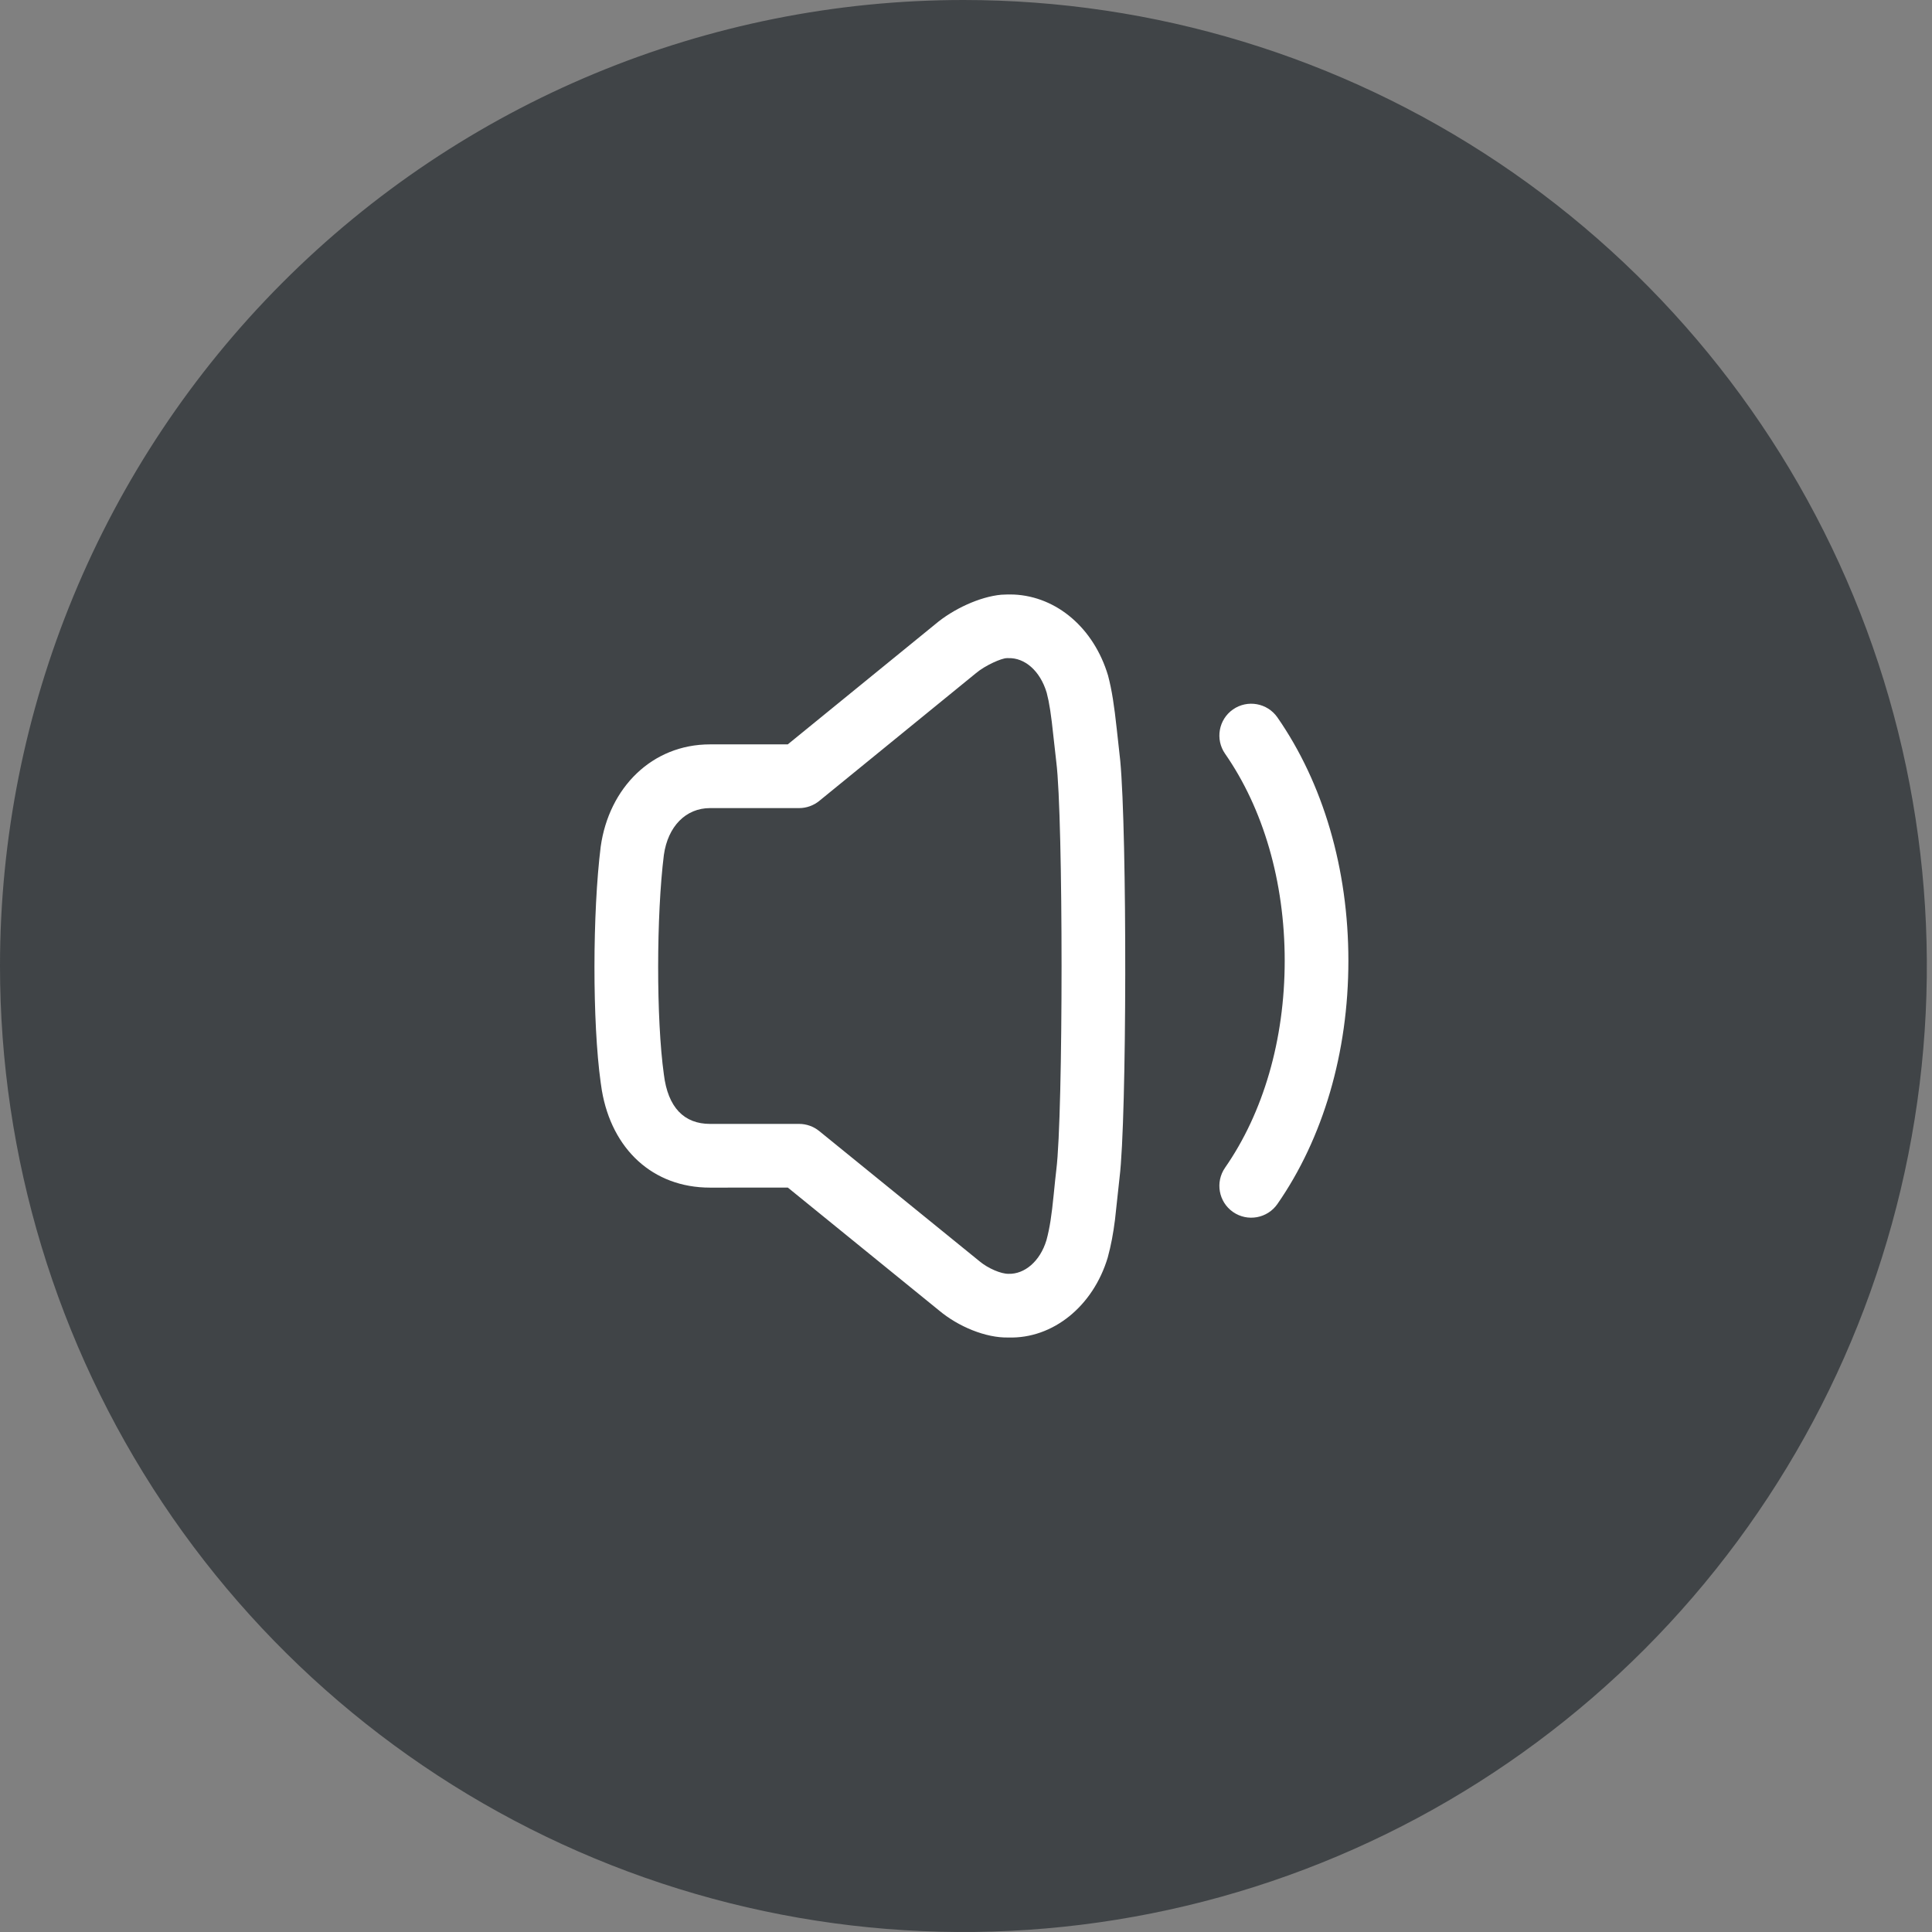 <svg width="52" height="52" viewBox="0 0 52 52" fill="none" xmlns="http://www.w3.org/2000/svg">
<rect x="0" y="0" width="52" height="52" fill="#808080" stroke="none"/>
<path d="M25.931 0C31.059 0 36.073 1.525 40.337 4.382C44.602 7.239 47.925 11.299 49.888 16.05C51.85 20.801 52.364 26.029 51.363 31.072C50.363 36.116 47.893 40.749 44.267 44.385C40.64 48.021 36.02 50.497 30.99 51.5C25.96 52.504 20.746 51.989 16.008 50.021C11.269 48.053 7.219 44.721 4.37 40.445C1.521 36.169 0 31.142 0 26C0 19.104 2.732 12.491 7.595 7.615C12.458 2.739 19.054 0 25.931 0V0Z" fill="#404447"/>
<path fill-rule="evenodd" clip-rule="evenodd" d="M27.128 16L26.95 16.007C26.368 16.06 25.651 16.395 25.171 16.802L21.203 20.035L19.11 20.035C17.547 20.035 16.39 21.204 16.168 22.787C15.947 24.559 15.941 27.513 16.168 29.14L16.199 29.349C16.469 30.929 17.568 31.965 19.11 31.965L21.205 31.964L25.273 35.27C25.79 35.704 26.532 36.014 27.142 35.999C28.339 36.035 29.422 35.157 29.815 33.846C29.906 33.508 29.961 33.213 30.01 32.83L30.133 31.694C30.331 30.11 30.337 22.426 30.151 20.469L30.058 19.625C29.988 18.982 29.929 18.586 29.823 18.181C29.443 16.913 28.451 16.057 27.29 16.002L27.128 16ZM27.102 17.714L27.145 17.714C27.571 17.701 27.992 18.043 28.172 18.645L28.222 18.861C28.253 19.017 28.281 19.198 28.309 19.428L28.431 20.514C28.619 22.011 28.619 29.989 28.431 31.484L28.399 31.771L28.361 32.148C28.303 32.727 28.256 33.042 28.166 33.378C27.992 33.956 27.571 34.298 27.145 34.285C26.948 34.289 26.595 34.141 26.365 33.948L22.049 30.442C21.896 30.318 21.705 30.25 21.509 30.25H19.11C18.416 30.25 17.976 29.811 17.868 28.918C17.66 27.431 17.666 24.627 17.868 23.012C17.976 22.24 18.461 21.75 19.11 21.75H21.509C21.706 21.75 21.897 21.681 22.05 21.557L26.266 18.12C26.519 17.906 26.964 17.711 27.102 17.714ZM34.381 19.308C34.11 18.92 33.576 18.824 33.187 19.094C32.799 19.364 32.703 19.898 32.973 20.287C33.998 21.761 34.578 23.724 34.578 25.858C34.578 27.992 33.998 29.954 32.973 31.428C32.703 31.817 32.799 32.351 33.187 32.621C33.576 32.891 34.11 32.795 34.381 32.407C35.611 30.637 36.292 28.332 36.292 25.858C36.292 23.384 35.611 21.078 34.381 19.308Z" fill="white"/>
</svg>
